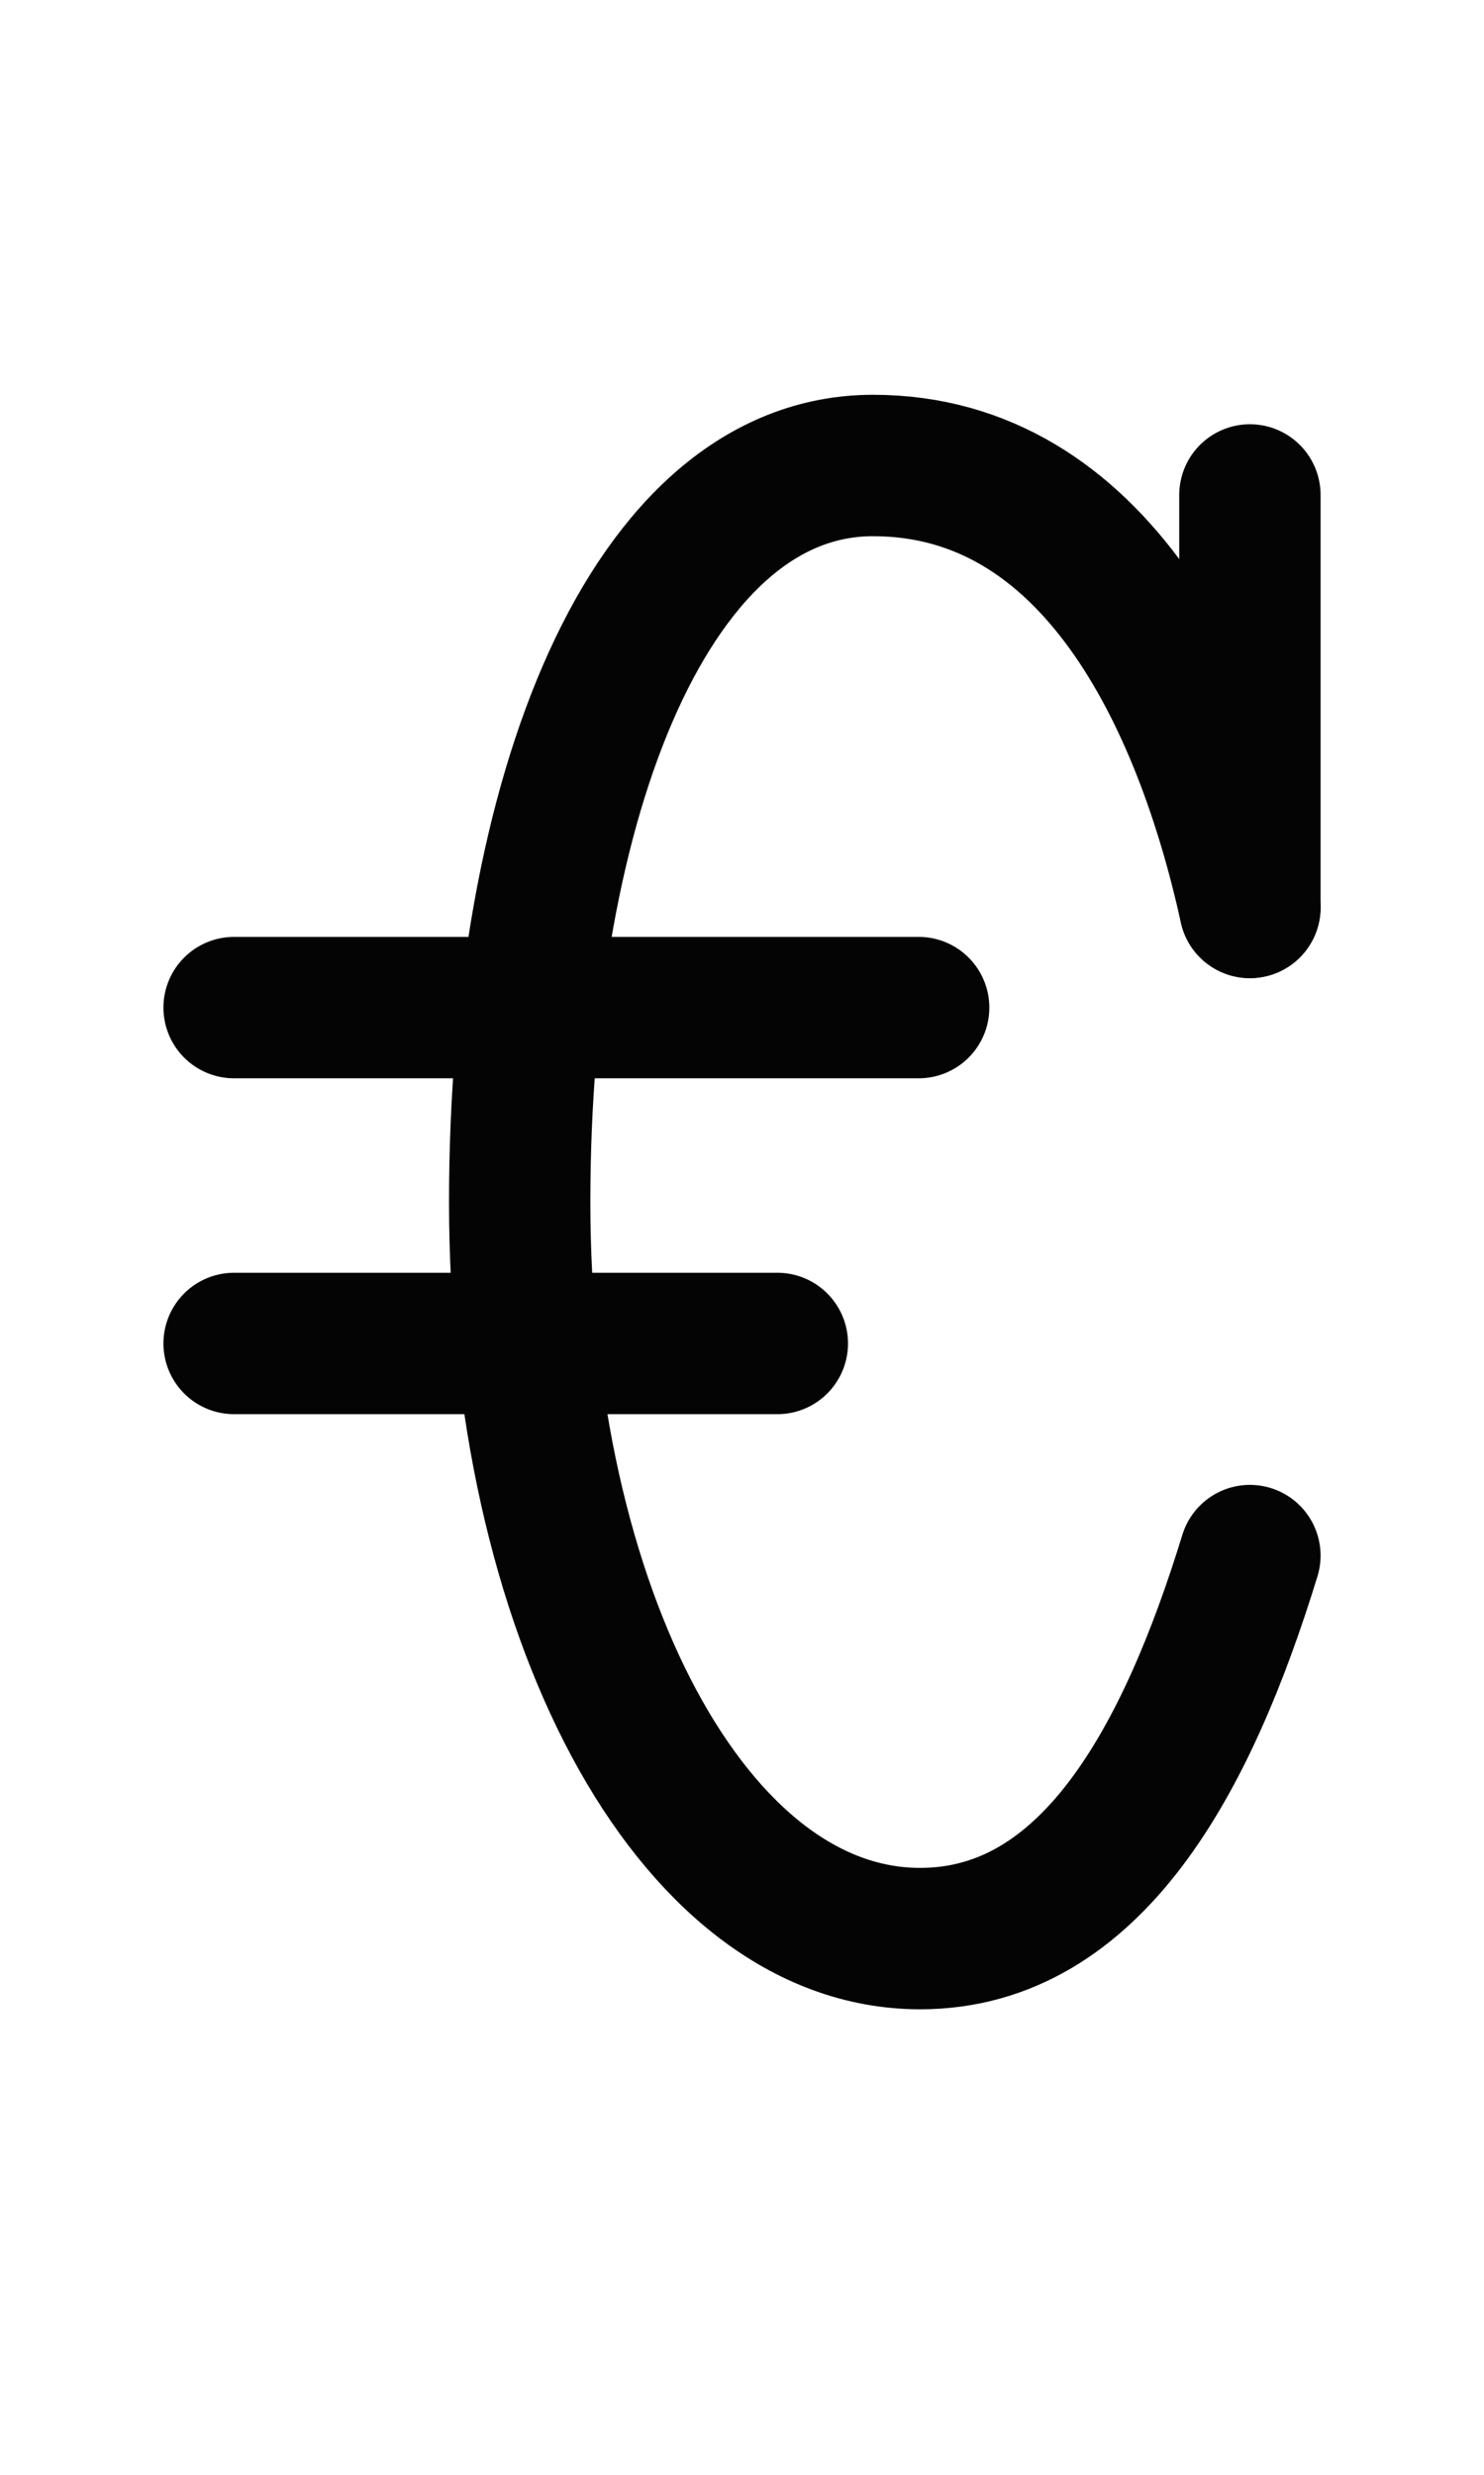 <?xml version="1.0" encoding="UTF-8" standalone="no"?>
<!-- Created with Inkscape (http://www.inkscape.org/) -->

<svg
   width="1008"
   height="1680"
   viewBox="0 0 63 105"
   version="1.1"
   id="svg5"
   xml:space="preserve"
   inkscape:version="1.2.2 (b0a8486541, 2022-12-01)"
   sodipodi:docname="u+20ac-euro-sign.svg"
   xmlns:inkscape="http://www.inkscape.org/namespaces/inkscape"
   xmlns:sodipodi="http://sodipodi.sourceforge.net/DTD/sodipodi-0.dtd"
   xmlns="http://www.w3.org/2000/svg"
   xmlns:svg="http://www.w3.org/2000/svg"><sodipodi:namedview
     id="namedview7"
     pagecolor="#ffffff"
     bordercolor="#666666"
     borderopacity="1.0"
     inkscape:showpageshadow="2"
     inkscape:pageopacity="0.0"
     inkscape:pagecheckerboard="0"
     inkscape:deskcolor="#d1d1d1"
     inkscape:document-units="px"
     showgrid="false"
     inkscape:zoom="0.16"
     inkscape:cx="-440.625"
     inkscape:cy="234.375"
     inkscape:window-width="1447"
     inkscape:window-height="746"
     inkscape:window-x="2604"
     inkscape:window-y="411"
     inkscape:window-maximized="0"
     inkscape:current-layer="layer1"
     showguides="false"
     inkscape:lockguides="false"><inkscape:grid
       type="xygrid"
       id="grid1382"
       spacingx="0.125"
       spacingy="0.125"
       empspacing="12"
       originx="0"
       originy="0"
       units="px"
       visible="true" /><sodipodi:guide
       position="0,21"
       orientation="0,-1"
       id="guide4"
       inkscape:locked="false" /><sodipodi:guide
       position="0,24"
       orientation="0,-1"
       id="guide5"
       inkscape:locked="false" /><sodipodi:guide
       position="0,27"
       orientation="0,-1"
       id="guide6"
       inkscape:locked="false" /><sodipodi:guide
       position="0,87"
       orientation="0,-1"
       id="guide7"
       inkscape:locked="false" /><sodipodi:guide
       position="0,84"
       orientation="0,-1"
       id="guide8"
       inkscape:locked="false" /><sodipodi:guide
       position="0,81"
       orientation="0,-1"
       id="guide9"
       inkscape:locked="false" /><sodipodi:guide
       position="0,68.25"
       orientation="0,-1"
       id="guide10"
       inkscape:locked="false" /><sodipodi:guide
       position="0,65.25"
       orientation="0,-1"
       id="guide11"
       inkscape:locked="false" /><sodipodi:guide
       position="0,62.25"
       orientation="0,-1"
       id="guide12"
       inkscape:locked="false" /><sodipodi:guide
       position="0,66.5"
       orientation="0,-1"
       id="guide13"
       inkscape:locked="false" /><sodipodi:guide
       position="0,22.75"
       orientation="0,-1"
       id="guide14"
       inkscape:locked="false" /><sodipodi:guide
       position="0,85.25"
       orientation="0,-1"
       id="guide1"
       inkscape:locked="false" /><sodipodi:guide
       position="0,54"
       orientation="0,-1"
       id="guide2"
       inkscape:locked="false" /><sodipodi:guide
       position="31.5,105"
       orientation="1,0"
       id="guide1424"
       inkscape:locked="false" /><sodipodi:guide
       position="0,44.625"
       orientation="0,-1"
       id="guide1428"
       inkscape:locked="false" /></sodipodi:namedview><defs
     id="defs2" /><g
     inkscape:groupmode="layer"
     id="layer3"
     inkscape:label="Layer 3"
     style="display:inline;opacity:0.5;stroke-width:3.6;stroke-dasharray:none"
     transform="matrix(0.833,0,0,0.833,-157.976,-173.096)" /><g
     inkscape:groupmode="layer"
     id="layer2"
     inkscape:label="Layer 2"
     style="display:inline" /><g
     inkscape:label="Layer 1"
     inkscape:groupmode="layer"
     id="layer1"
     style="display:inline"><path
       id="path1497-2"
       style="display:inline;fill:none;stroke:#040404;stroke-width:6;stroke-linecap:round;stroke-linejoin:round;stroke-miterlimit:2.613;stroke-dasharray:none;stroke-opacity:1"
       d="m 53.062,66 c -2.649,8.617 -6.704,16.25 -14,16.25 -9.746,0 -17,-13.991 -17,-31.25 0,-17.259 5.582,-31.25 15,-31.25 9.418,0 14.036,9.847 16,18.75"
       sodipodi:nodetypes="cszzc" /><path
       style="display:inline;fill:none;stroke:#040404;stroke-width:6;stroke-linecap:round;stroke-linejoin:round;stroke-dasharray:none;stroke-opacity:1"
       d="M 53.062,21 V 38.5"
       id="path57"
       sodipodi:nodetypes="cc" /><path
       style="fill:none;stroke:#040404;stroke-width:6;stroke-linecap:round;stroke-linejoin:round;stroke-miterlimit:2.613;stroke-dasharray:none;stroke-opacity:1"
       d="M 9.938,42.75 H 39"
       id="path307"
       sodipodi:nodetypes="cc" /><path
       style="fill:none;stroke:#040404;stroke-width:6;stroke-linecap:round;stroke-linejoin:round;stroke-miterlimit:2.613;stroke-dasharray:none;stroke-opacity:1"
       d="M 9.938,57 H 33"
       id="path309"
       sodipodi:nodetypes="cc" /></g></svg>
